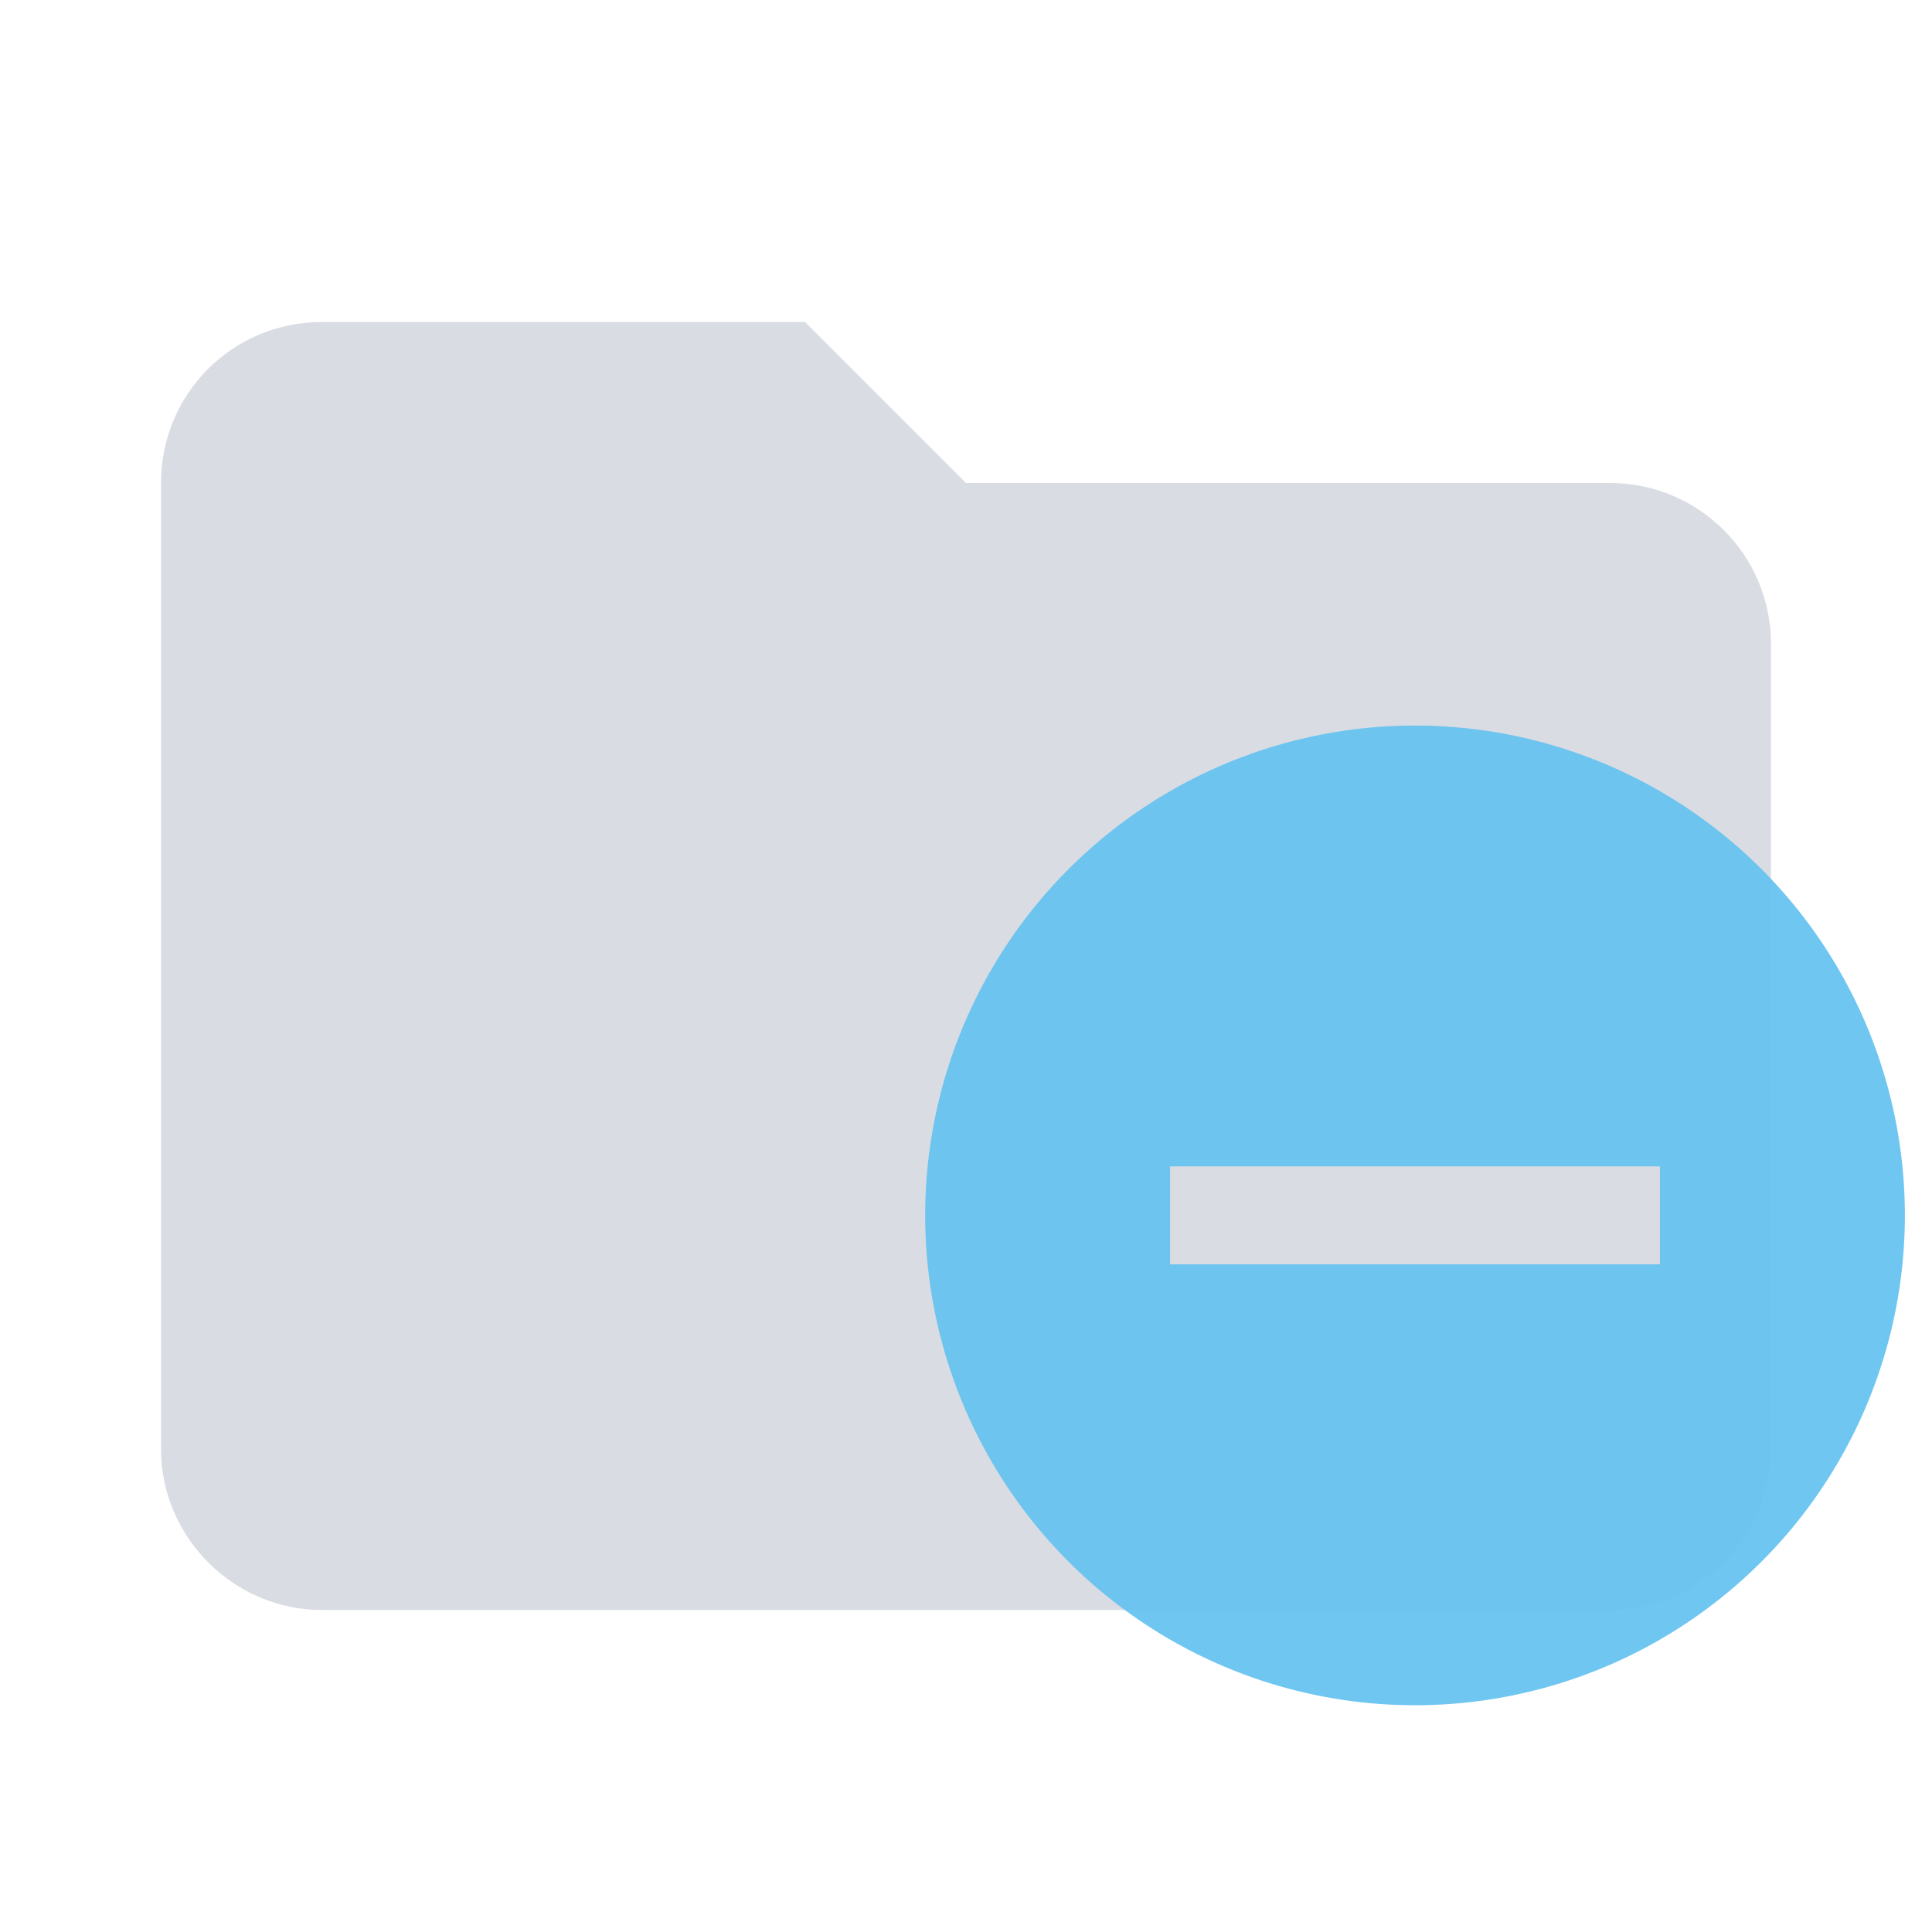 <svg opacity="0.6" clip-rule="evenodd" fill-rule="evenodd" stroke-linejoin="round" stroke-miterlimit="1.414" version="1.1" viewBox="0 0 24 24" xml:space="preserve" xmlns="http://www.w3.org/2000/svg"><path d="m10 4h-6c-1.11 0-2 .89-2 2v12c0 1.097.903 2 2 2h16c1.097 0 2-.903 2-2v-10c0-1.11-.9-2-2-2h-8l-2-2z" fill="#C0C5CE" fill-rule="nonzero"/><path d="m20.62 15.706h-6.085v-1.217h6.085m-3.042-5.476a6.085 6.085 0 0 0 -6.085 6.085 6.085 6.085 0 0 0 6.085 6.085 6.085 6.085 0 0 0 6.085 -6.085 6.085 6.085 0 0 0 -6.085 -6.085z" style="clip-rule:evenodd;fill-opacity:.949;fill-rule:evenodd;fill:#039be5;stroke-linejoin:round;stroke-miterlimit:1.414;stroke-width:.608"/><style type="text/css">
	.st0{fill:#326DE6;}
	.st1{fill:#FFFFFF;}
	.st2{fill:#326DE5;}
</style></svg>
